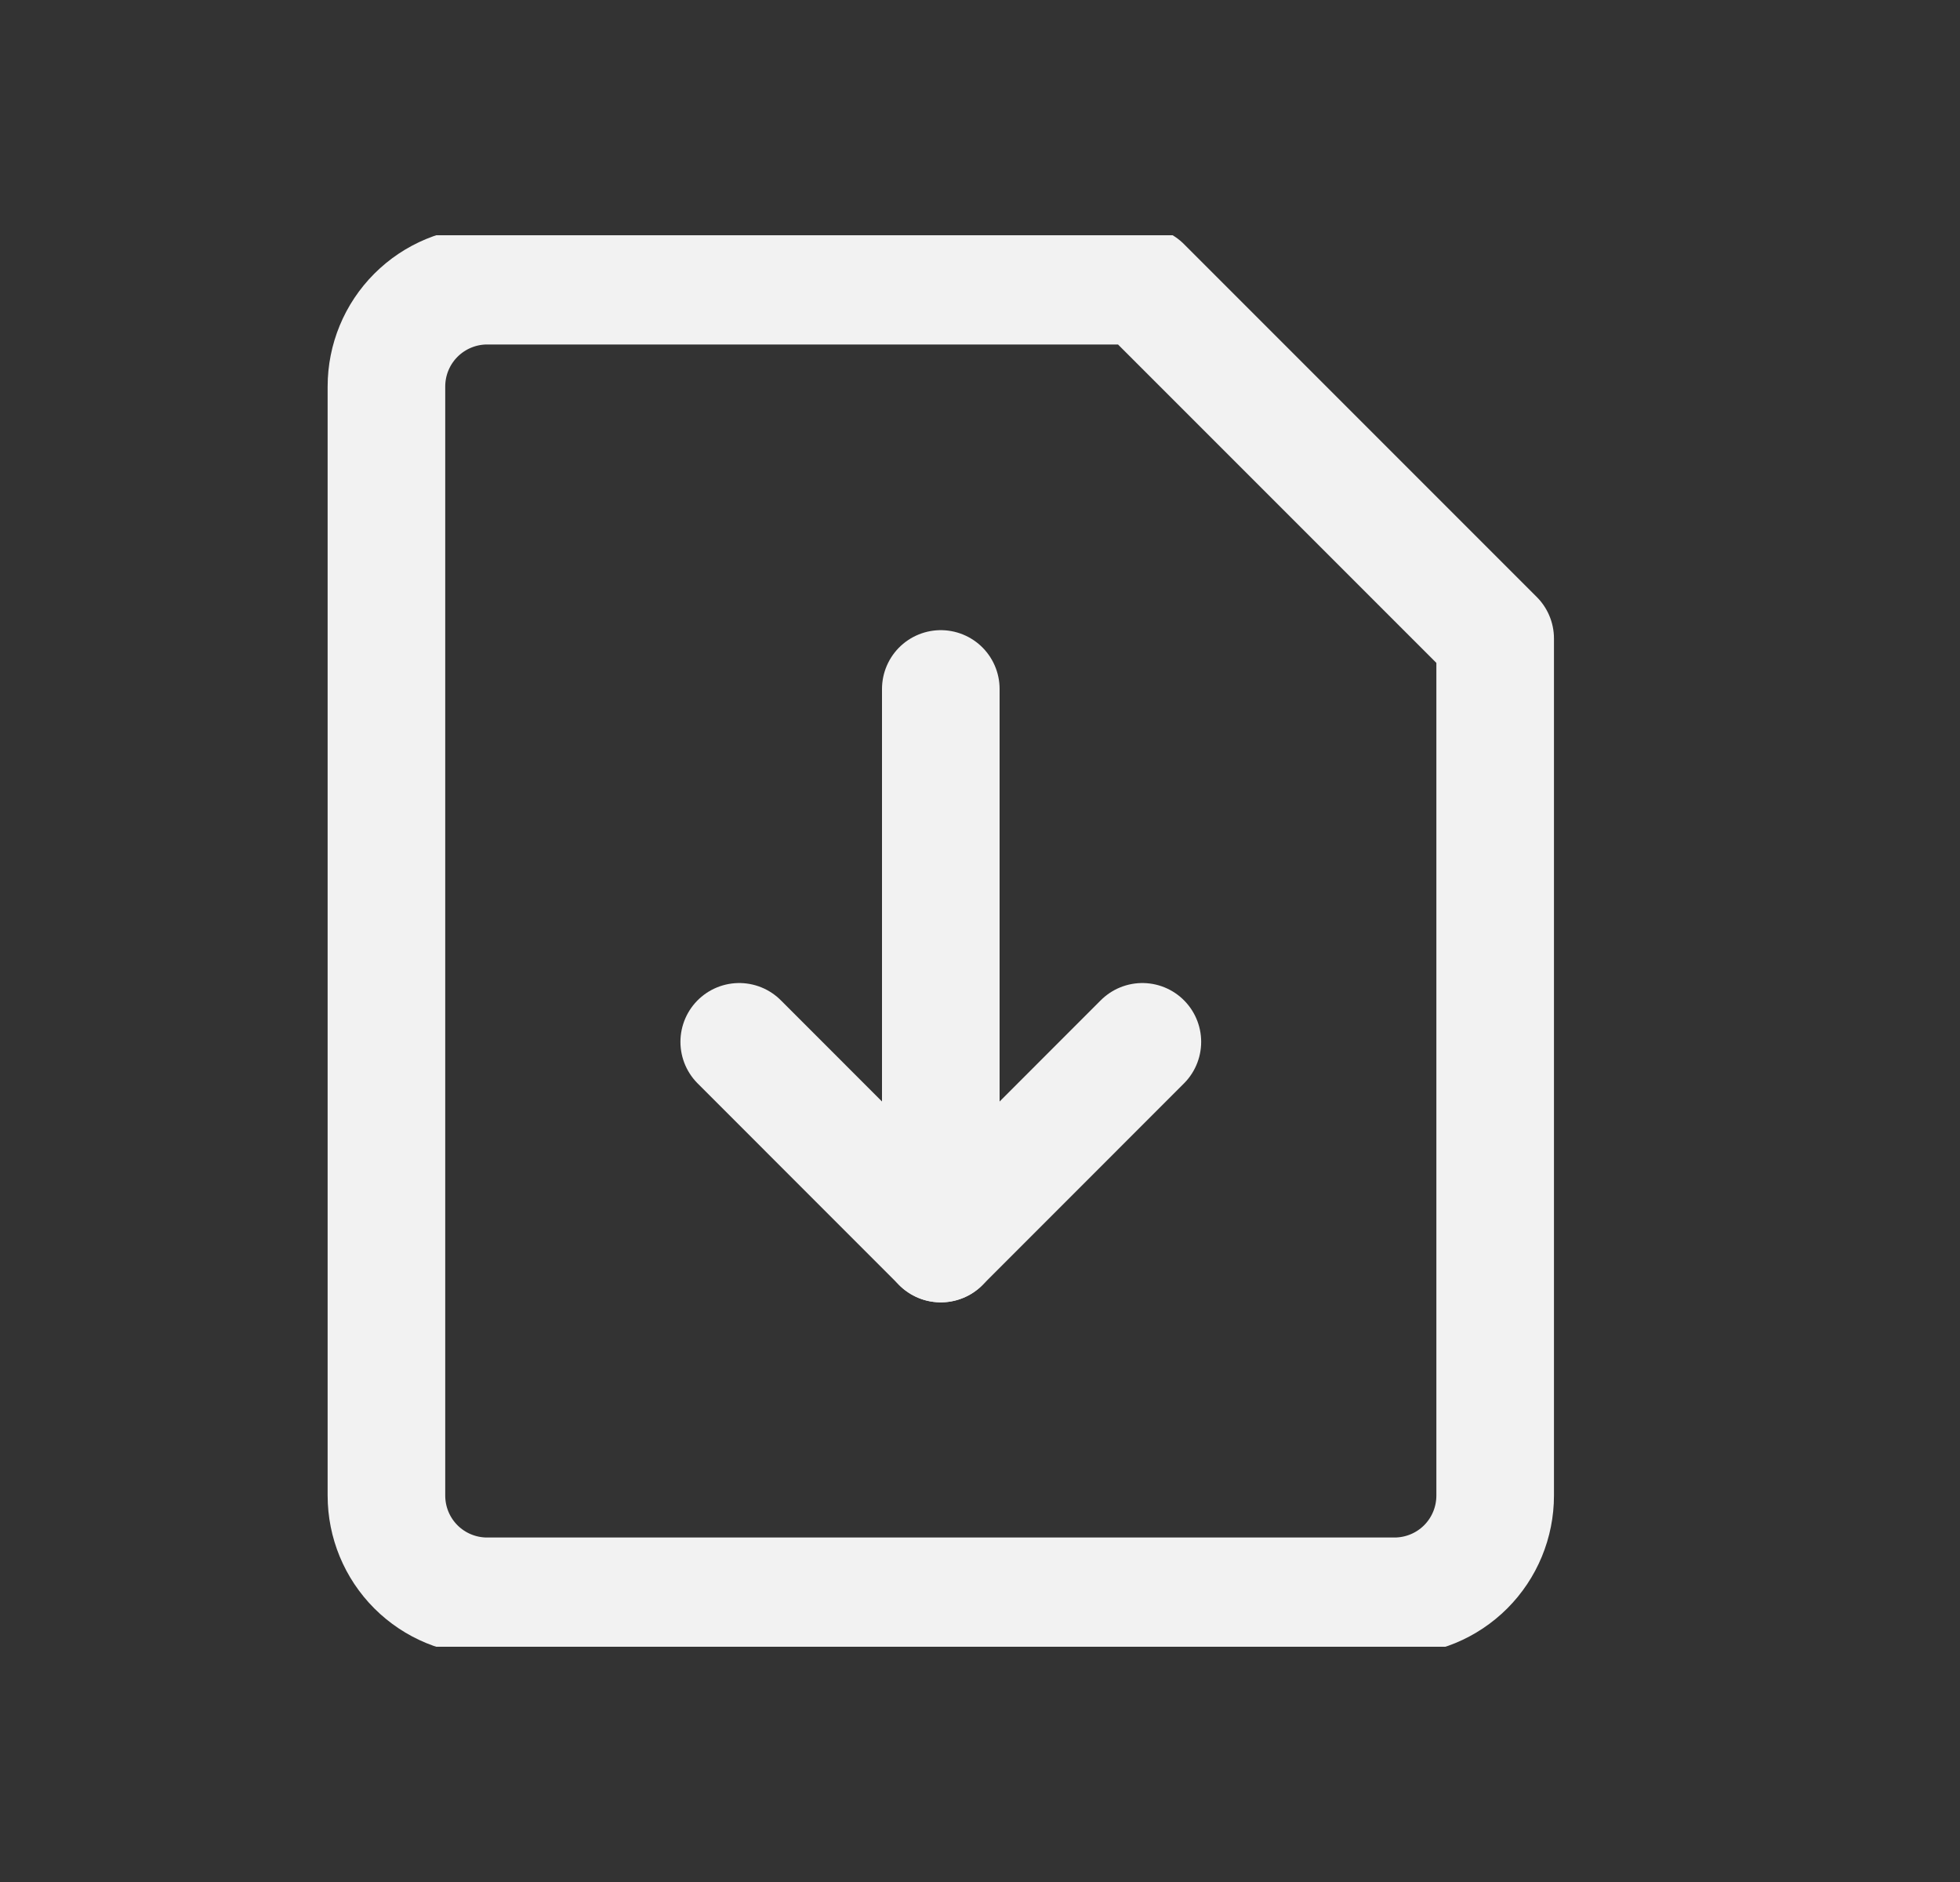 <svg width="25" height="24" viewBox="0 0 25 24" fill="none" xmlns="http://www.w3.org/2000/svg">
<rect x="0" y="0" width="25" height="24" fill="#333333" stroke="none"/>
<g clip-path="url(#clip0_45_687)">
<path d="M19.071 19.072C19.071 19.413 18.936 19.74 18.695 19.981C18.454 20.222 18.127 20.357 17.786 20.357H6.214C5.873 20.357 5.546 20.222 5.305 19.981C5.064 19.74 4.929 19.413 4.929 19.072V4.929C4.929 4.588 5.064 4.261 5.305 4.02C5.546 3.779 5.873 3.643 6.214 3.643H14.571L19.071 8.143V19.072Z" stroke="#F2F2F2" stroke-width="1.5" stroke-linecap="round" stroke-linejoin="round"/>
<path d="M14.571 13.286L12 15.858L9.429 13.286" stroke="#F2F2F2" stroke-width="1.5" stroke-linecap="round" stroke-linejoin="round"/>
<path d="M12 15.858V8.786" stroke="#F2F2F2" stroke-width="1.5" stroke-linecap="round" stroke-linejoin="round"/>
</g>
<defs>
<clipPath id="clip0_45_687">
<rect width="18" height="18" fill="white" transform="translate(3 3)"/>
</clipPath>
</defs>
</svg>
